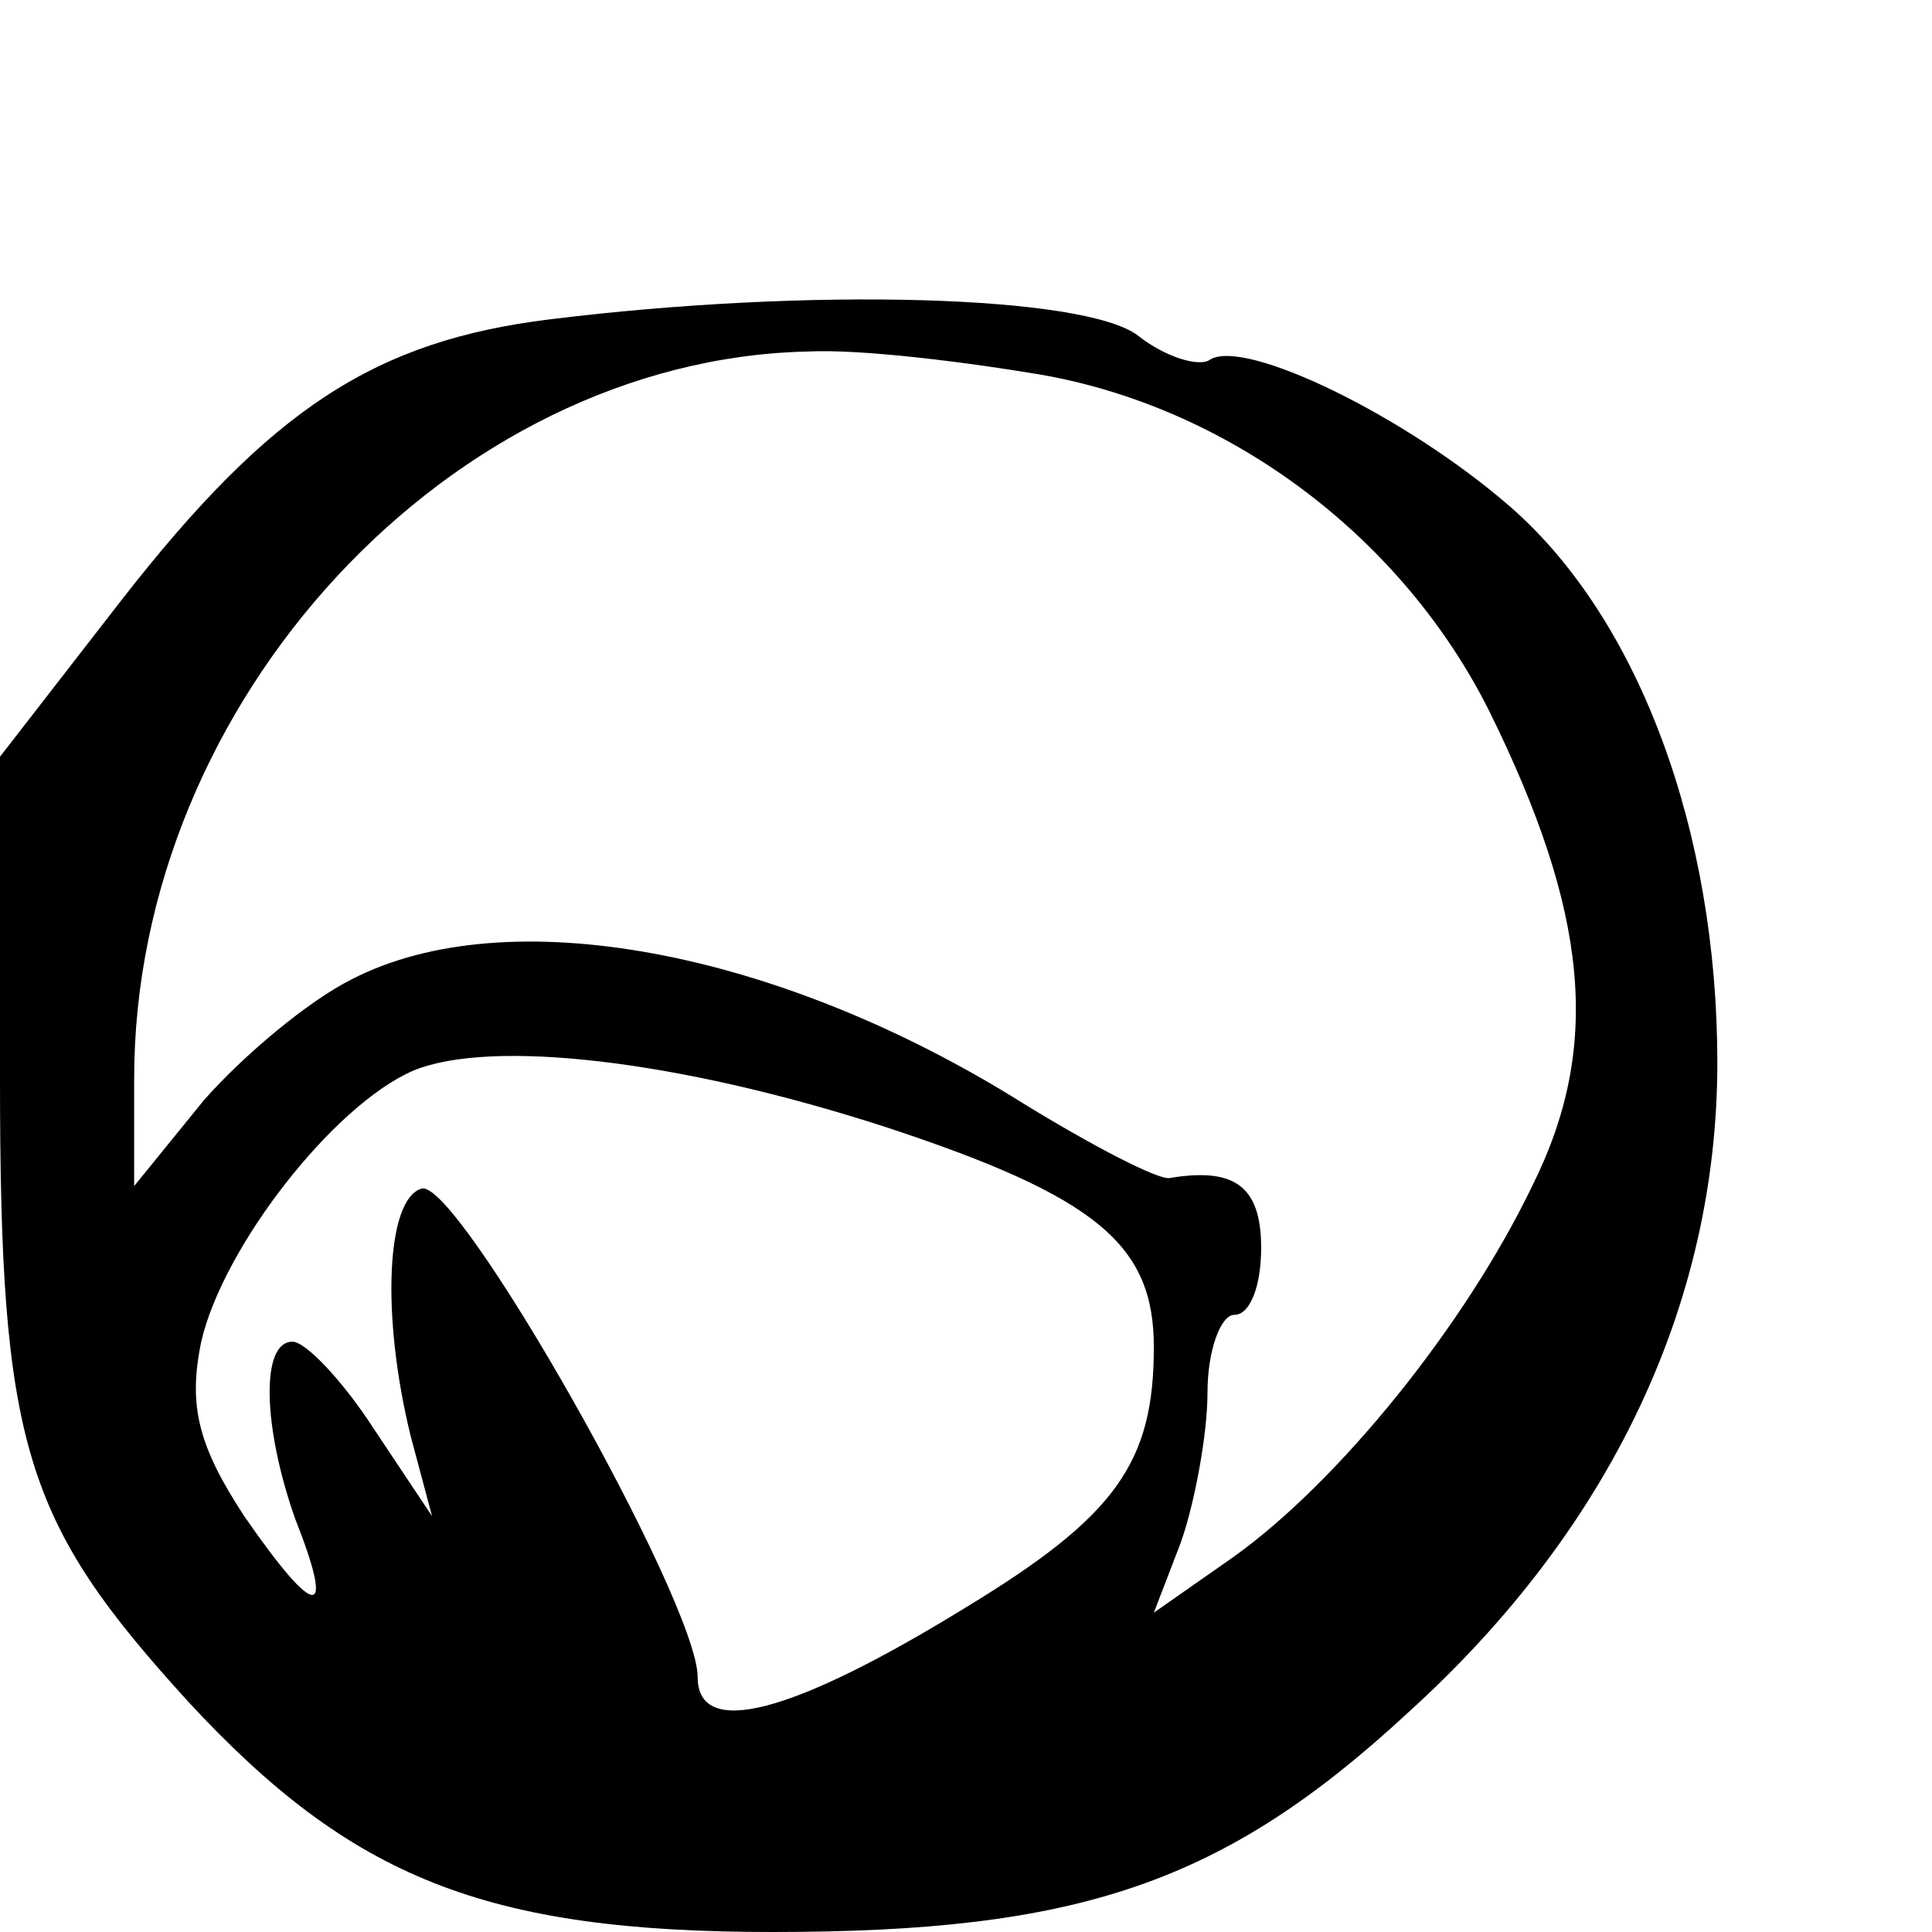 <?xml version="1.0" encoding="UTF-8"?><!DOCTYPE svg  PUBLIC '-//W3C//DTD SVG 20010904//EN'  'http://www.w3.org/TR/2001/REC-SVG-20010904/DTD/svg10.dtd'><svg width="72pt" height="72pt" version="1.0" viewBox="0 0 72 72" xmlns="http://www.w3.org/2000/svg"><g transform="translate(0 72) scale(.1 -.1)"><path d="m205 601c-65-8-104-33-160-105l-45-58v-120c0-137 9-165 70-232 61-66 111-86 218-86 114 0 168 18 237 82 75 68 115 152 115 242 0 86-29 165-77 207-39 34-99 63-112 55-4-3-17 1-27 9-20 15-122 18-219 6zm185-21c70-13 133-61 165-125 37-75 42-125 16-177-25-52-72-110-111-138l-30-21 10 26c5 14 10 40 10 56s5 29 10 29c6 0 10 11 10 25 0 23-10 30-34 26-4-1-29 12-55 28-91 57-192 76-250 46-16-8-40-28-55-45l-26-32v40c0 141 118 268 251 271 20 1 60-4 89-9zm-60-280c79-26 100-44 100-82 0-43-14-63-70-97-65-40-100-49-100-26 0 28-90 187-103 182-13-4-15-47-4-92l8-30-22 33c-11 17-25 32-30 32-12 0-11-32 1-66 15-38 8-38-19 1-17 26-21 41-16 65 8 35 49 88 79 101 29 12 99 4 176-21z"/></g></svg>